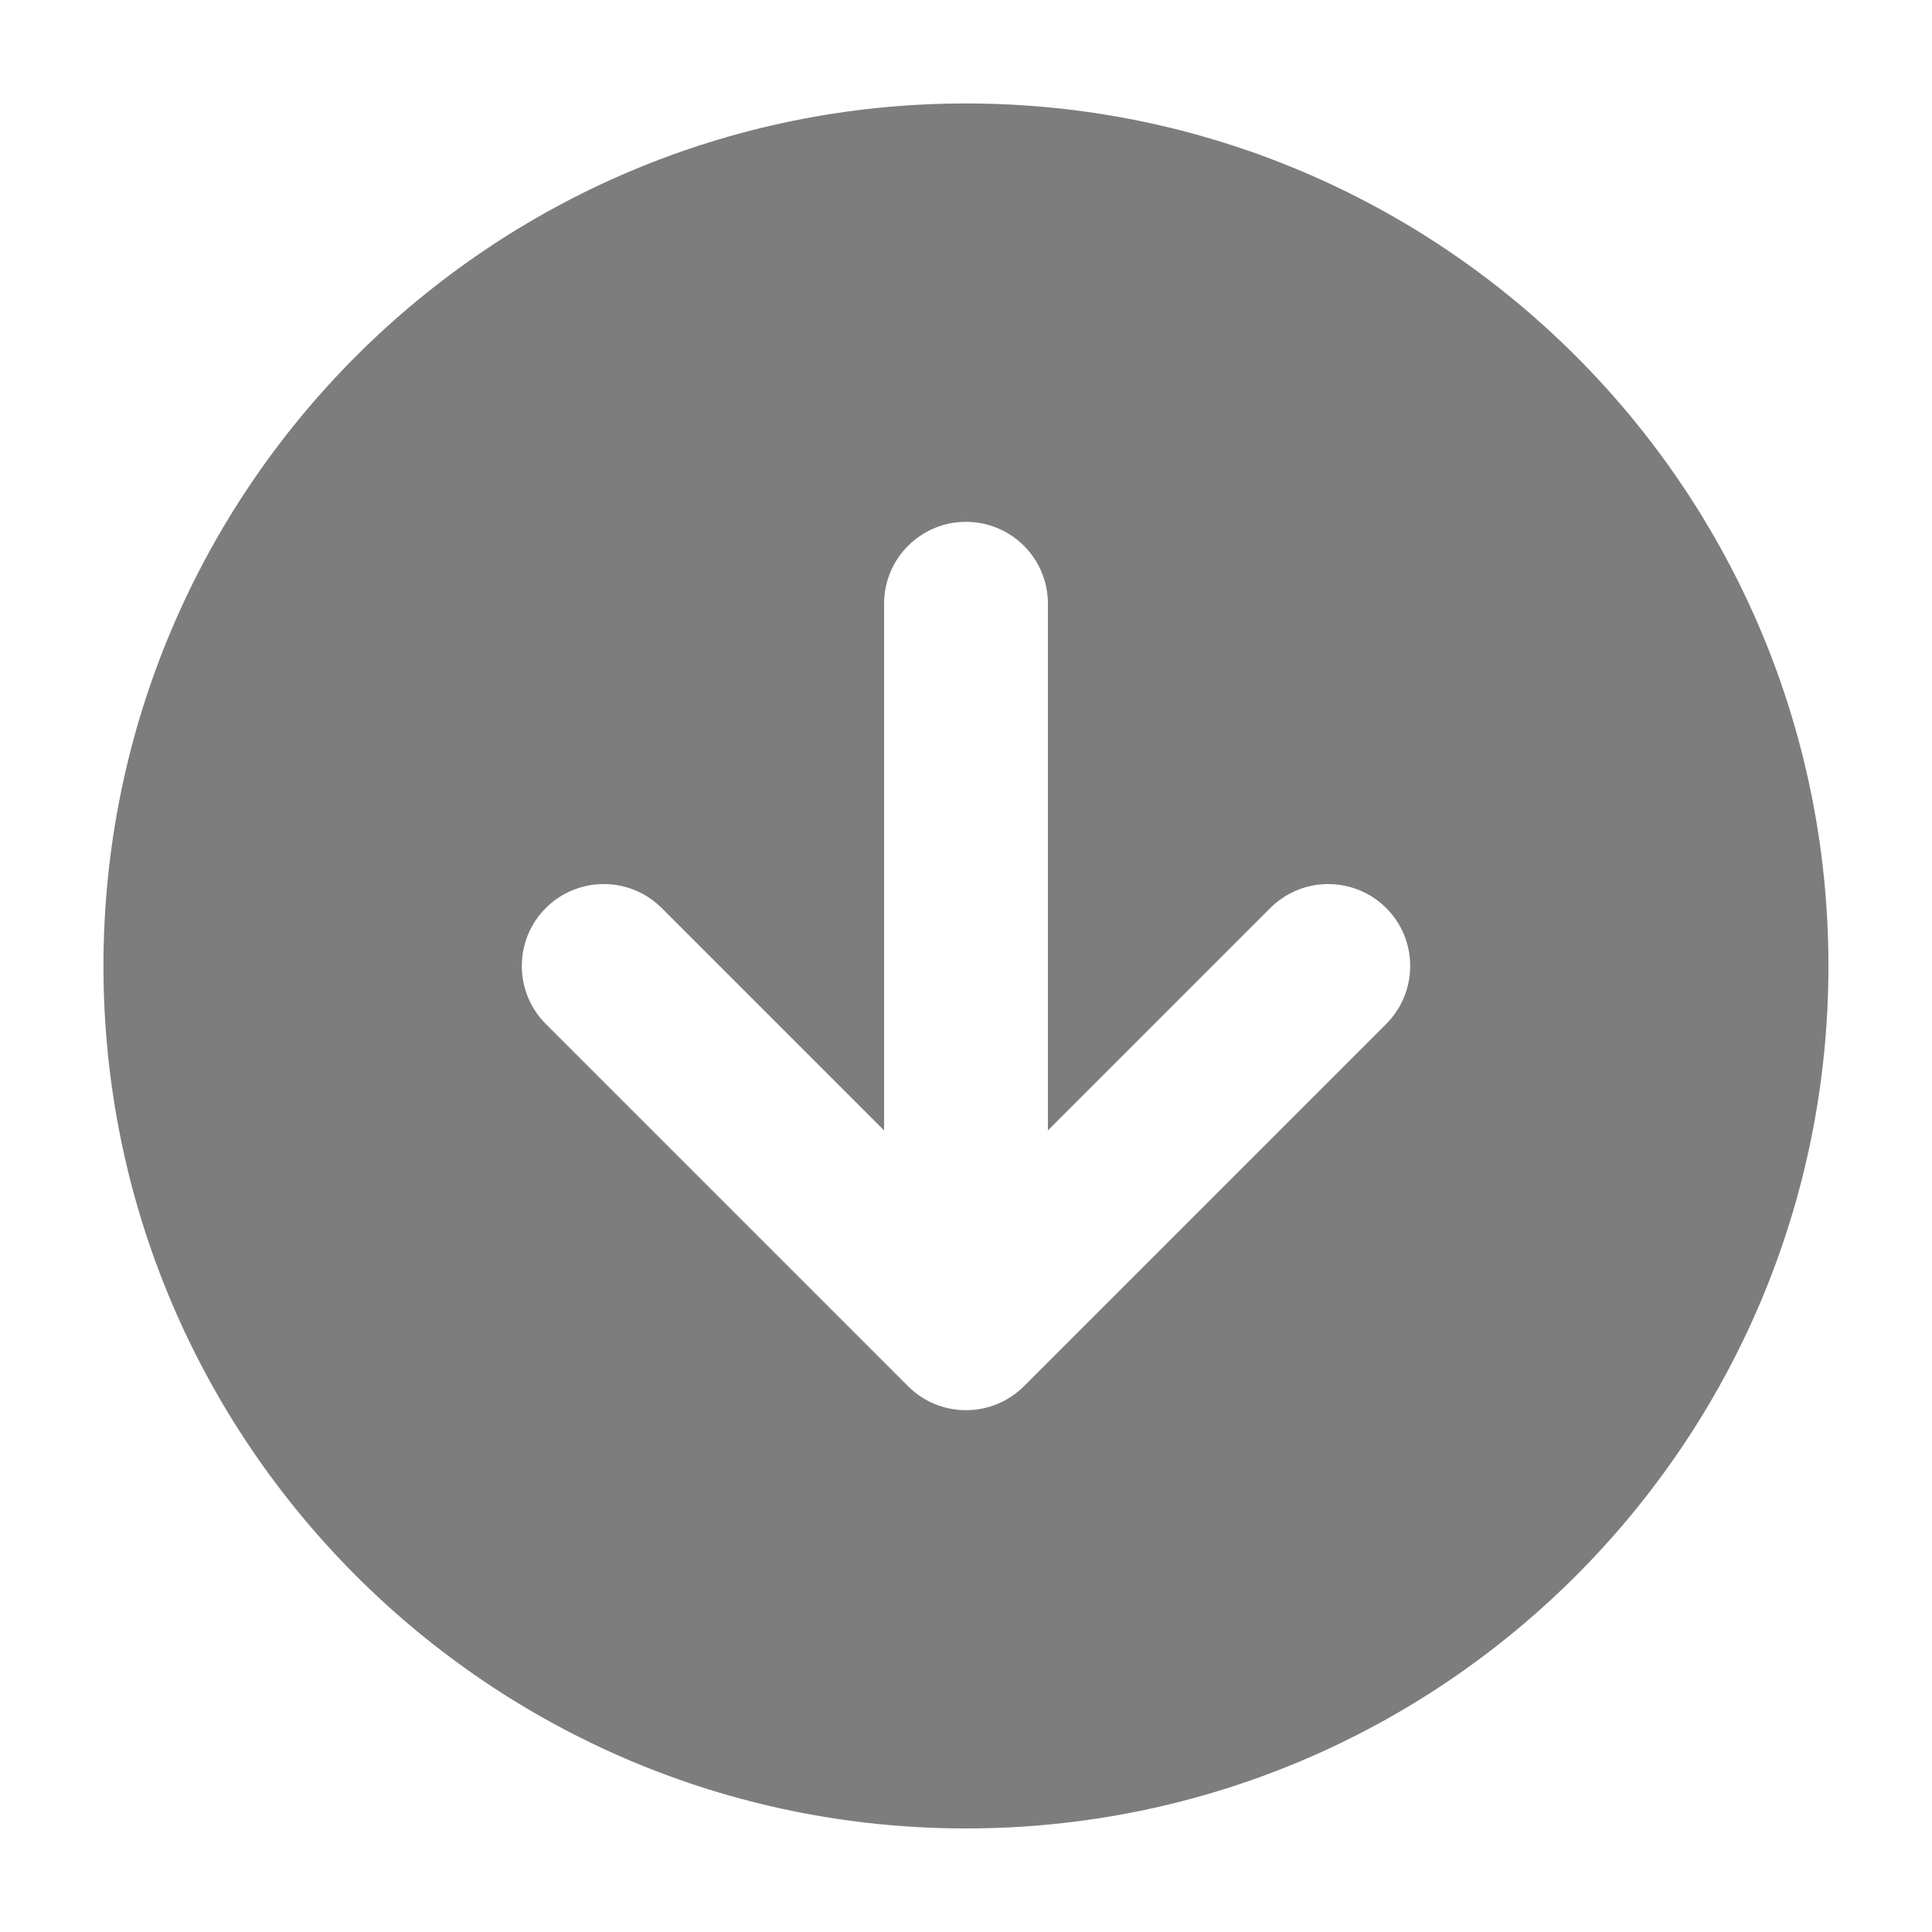 <svg width="20" height="20" viewBox="0 0 20 20" fill="none" xmlns="http://www.w3.org/2000/svg">
<path fill-rule="evenodd" clip-rule="evenodd" d="M1.071 10C1.071 5.069 5.069 1.071 10 1.071C14.931 1.071 18.928 5.069 18.928 10C18.928 14.931 14.931 18.928 10 18.928C5.069 18.928 1.071 14.931 1.071 10ZM9.152 6.25C9.152 5.781 9.531 5.402 10 5.402C10.468 5.402 10.848 5.781 10.848 6.25V11.702L13.15 9.4C13.481 9.069 14.018 9.069 14.35 9.4C14.681 9.731 14.681 10.268 14.35 10.6L10.6 14.35C10.268 14.681 9.731 14.681 9.4 14.35L5.65 10.6C5.319 10.268 5.319 9.731 5.65 9.4C5.981 9.069 6.518 9.069 6.85 9.4L9.152 11.702V6.25Z" fill="#7D7D7D"/>
</svg>
